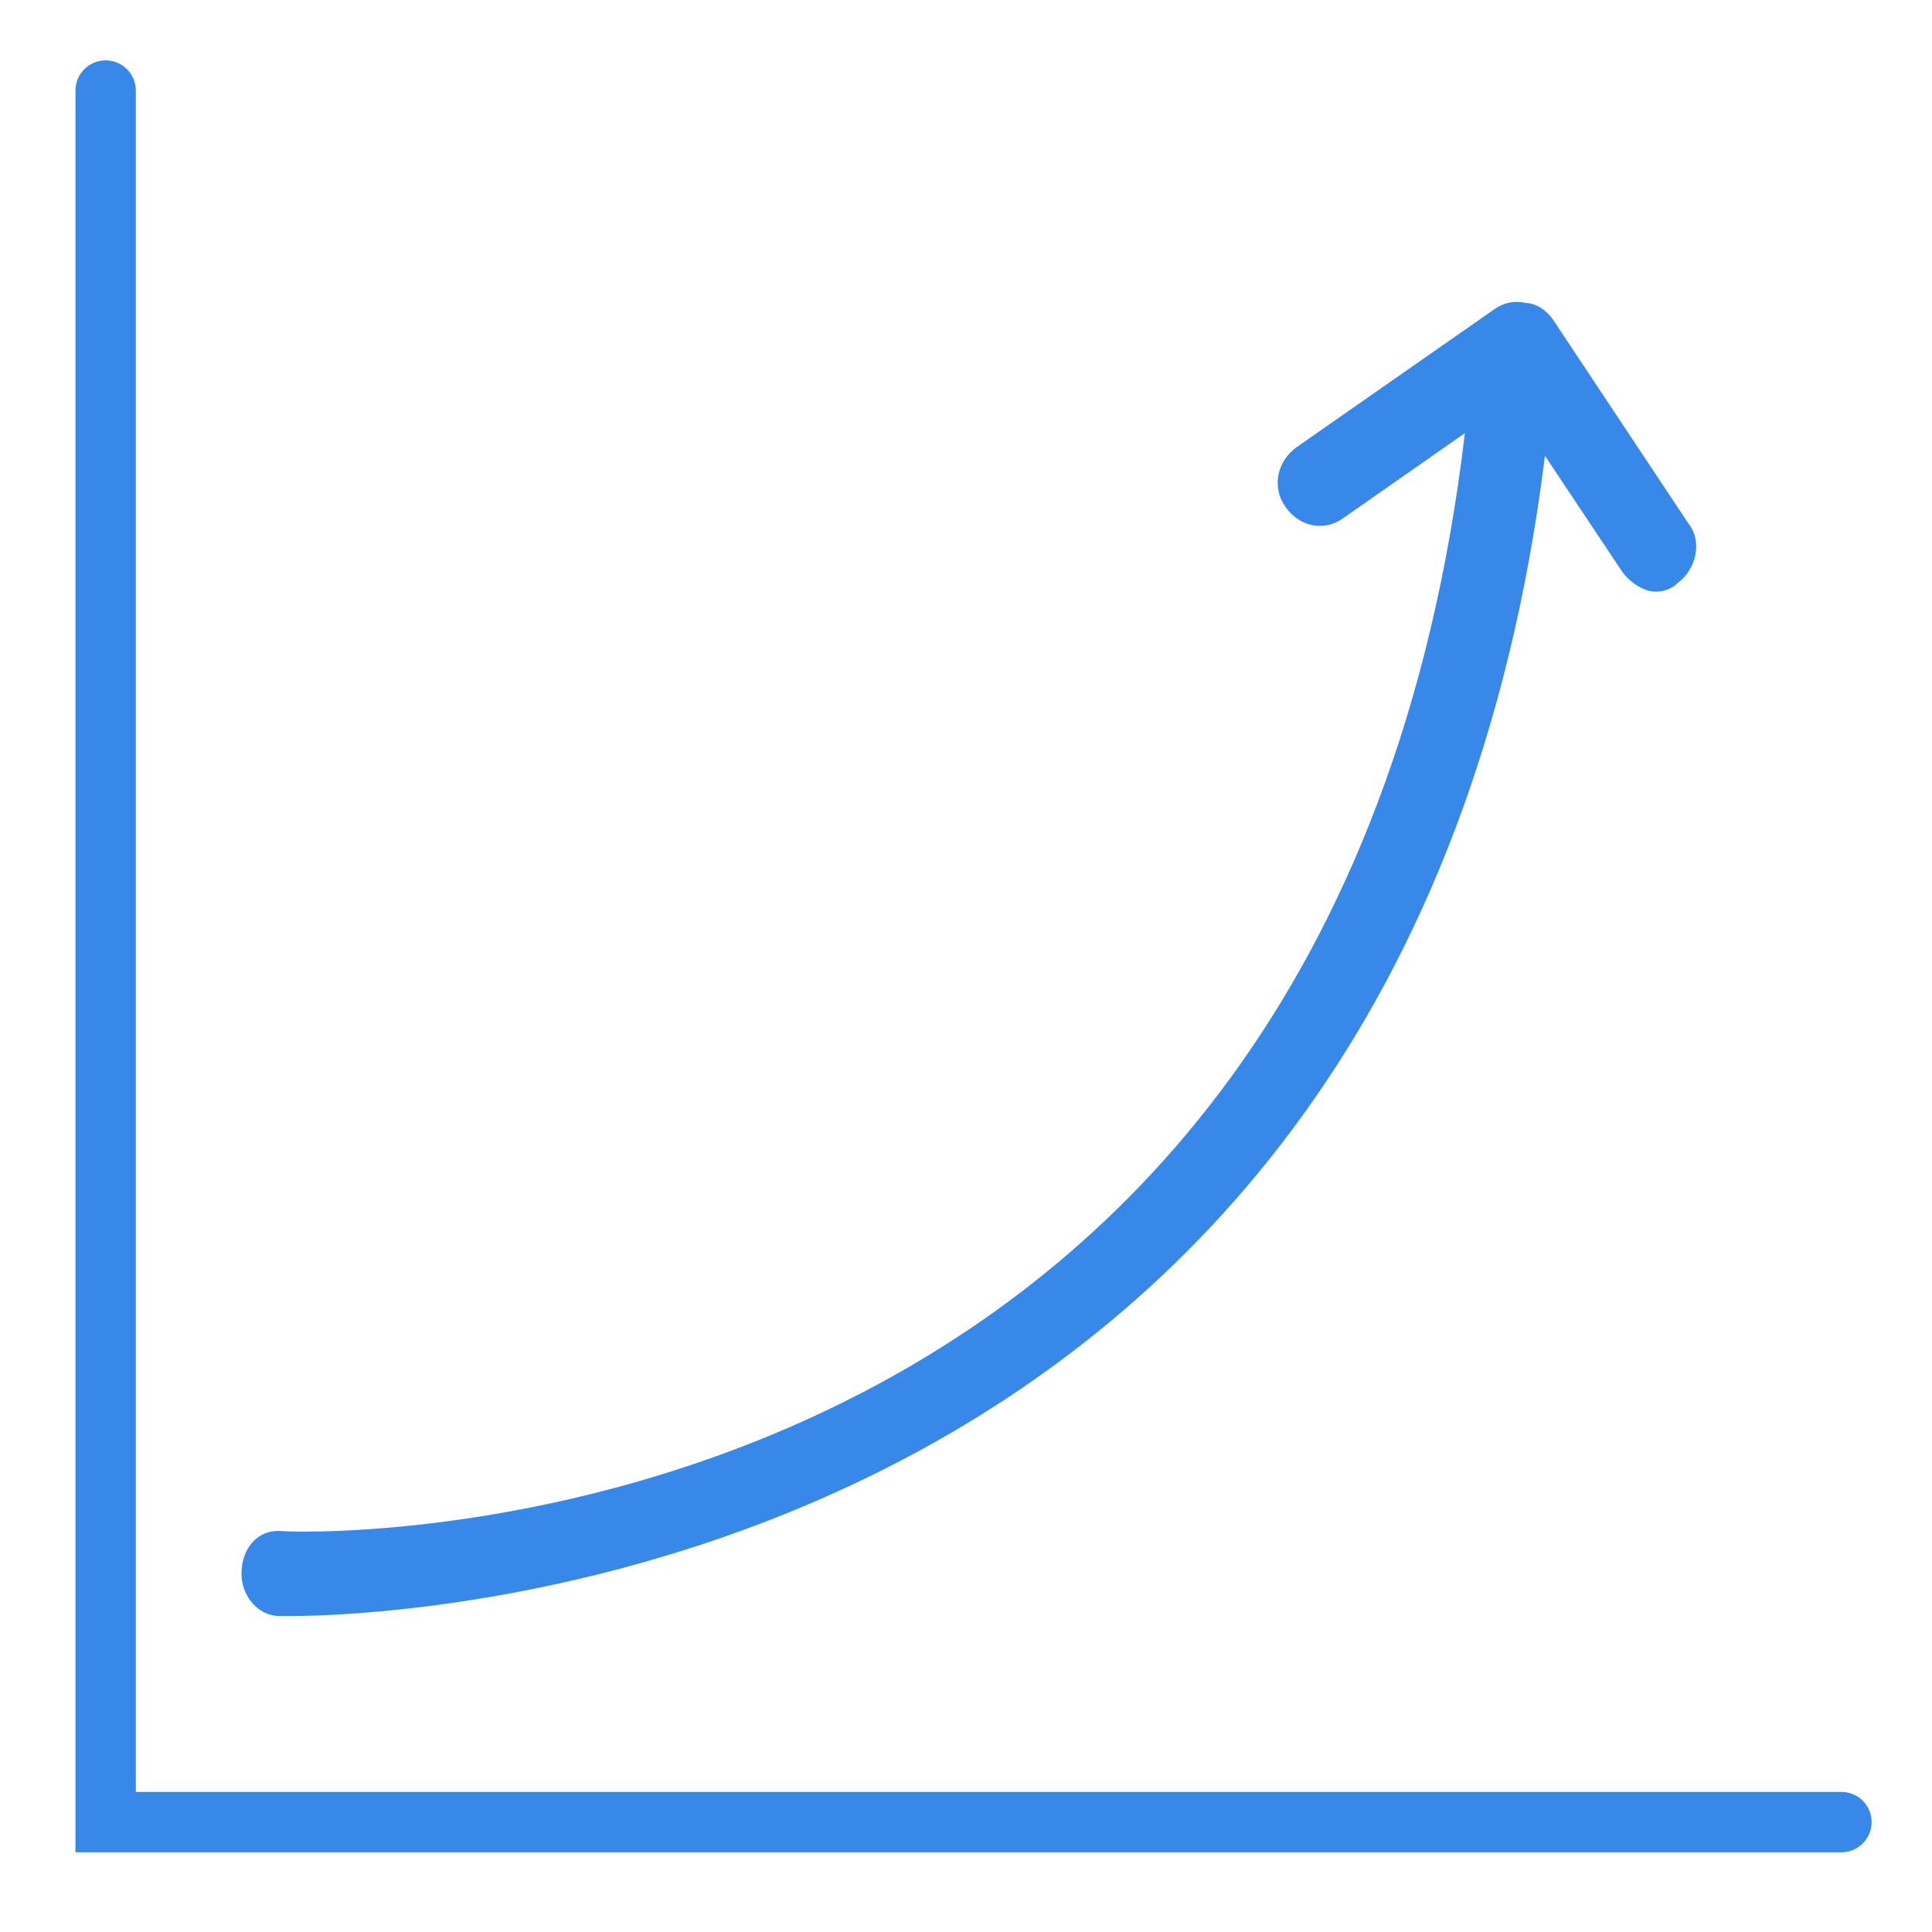 <svg xmlns="http://www.w3.org/2000/svg" width="64" height="64" viewBox="0 0 64 64">
  <g fill="#3788E8" transform="translate(2 2)">
    <path d="M53.936,44.186 L49.453,50.936 C49.27,51.217 48.904,51.498 48.538,51.498 C48.172,51.592 47.806,51.498 47.532,51.311 L40.945,46.717 C40.305,46.249 40.122,45.405 40.579,44.749 C41.037,44.092 41.86,43.905 42.501,44.374 L46.526,47.186 C42.135,10.062 8.836,10.719 7.372,10.812 C6.549,10.906 6,10.25 6,9.406 C6,8.656 6.549,8 7.281,8 C7.281,8 7.372,8 7.555,8 C10.848,8 44.513,8.937 49.179,46.436 L51.74,42.592 C52.014,42.217 52.472,41.936 52.838,41.936 C53.112,41.936 53.387,42.03 53.57,42.217 C54.21,42.686 54.393,43.624 53.936,44.186 Z" transform="matrix(1 0 0 -1 0 59.535)"/>
    <path d="M2.5,57.359 L59,57.359 C59.552,57.359 60,57.807 60,58.359 C60,58.912 59.552,59.359 59,59.359 L0.5,59.359 L0.5,1 C0.5,0.448 0.948,0 1.5,0 C2.052,0 2.5,0.448 2.5,1 L2.5,57.359 Z"/>
  </g>
</svg>

